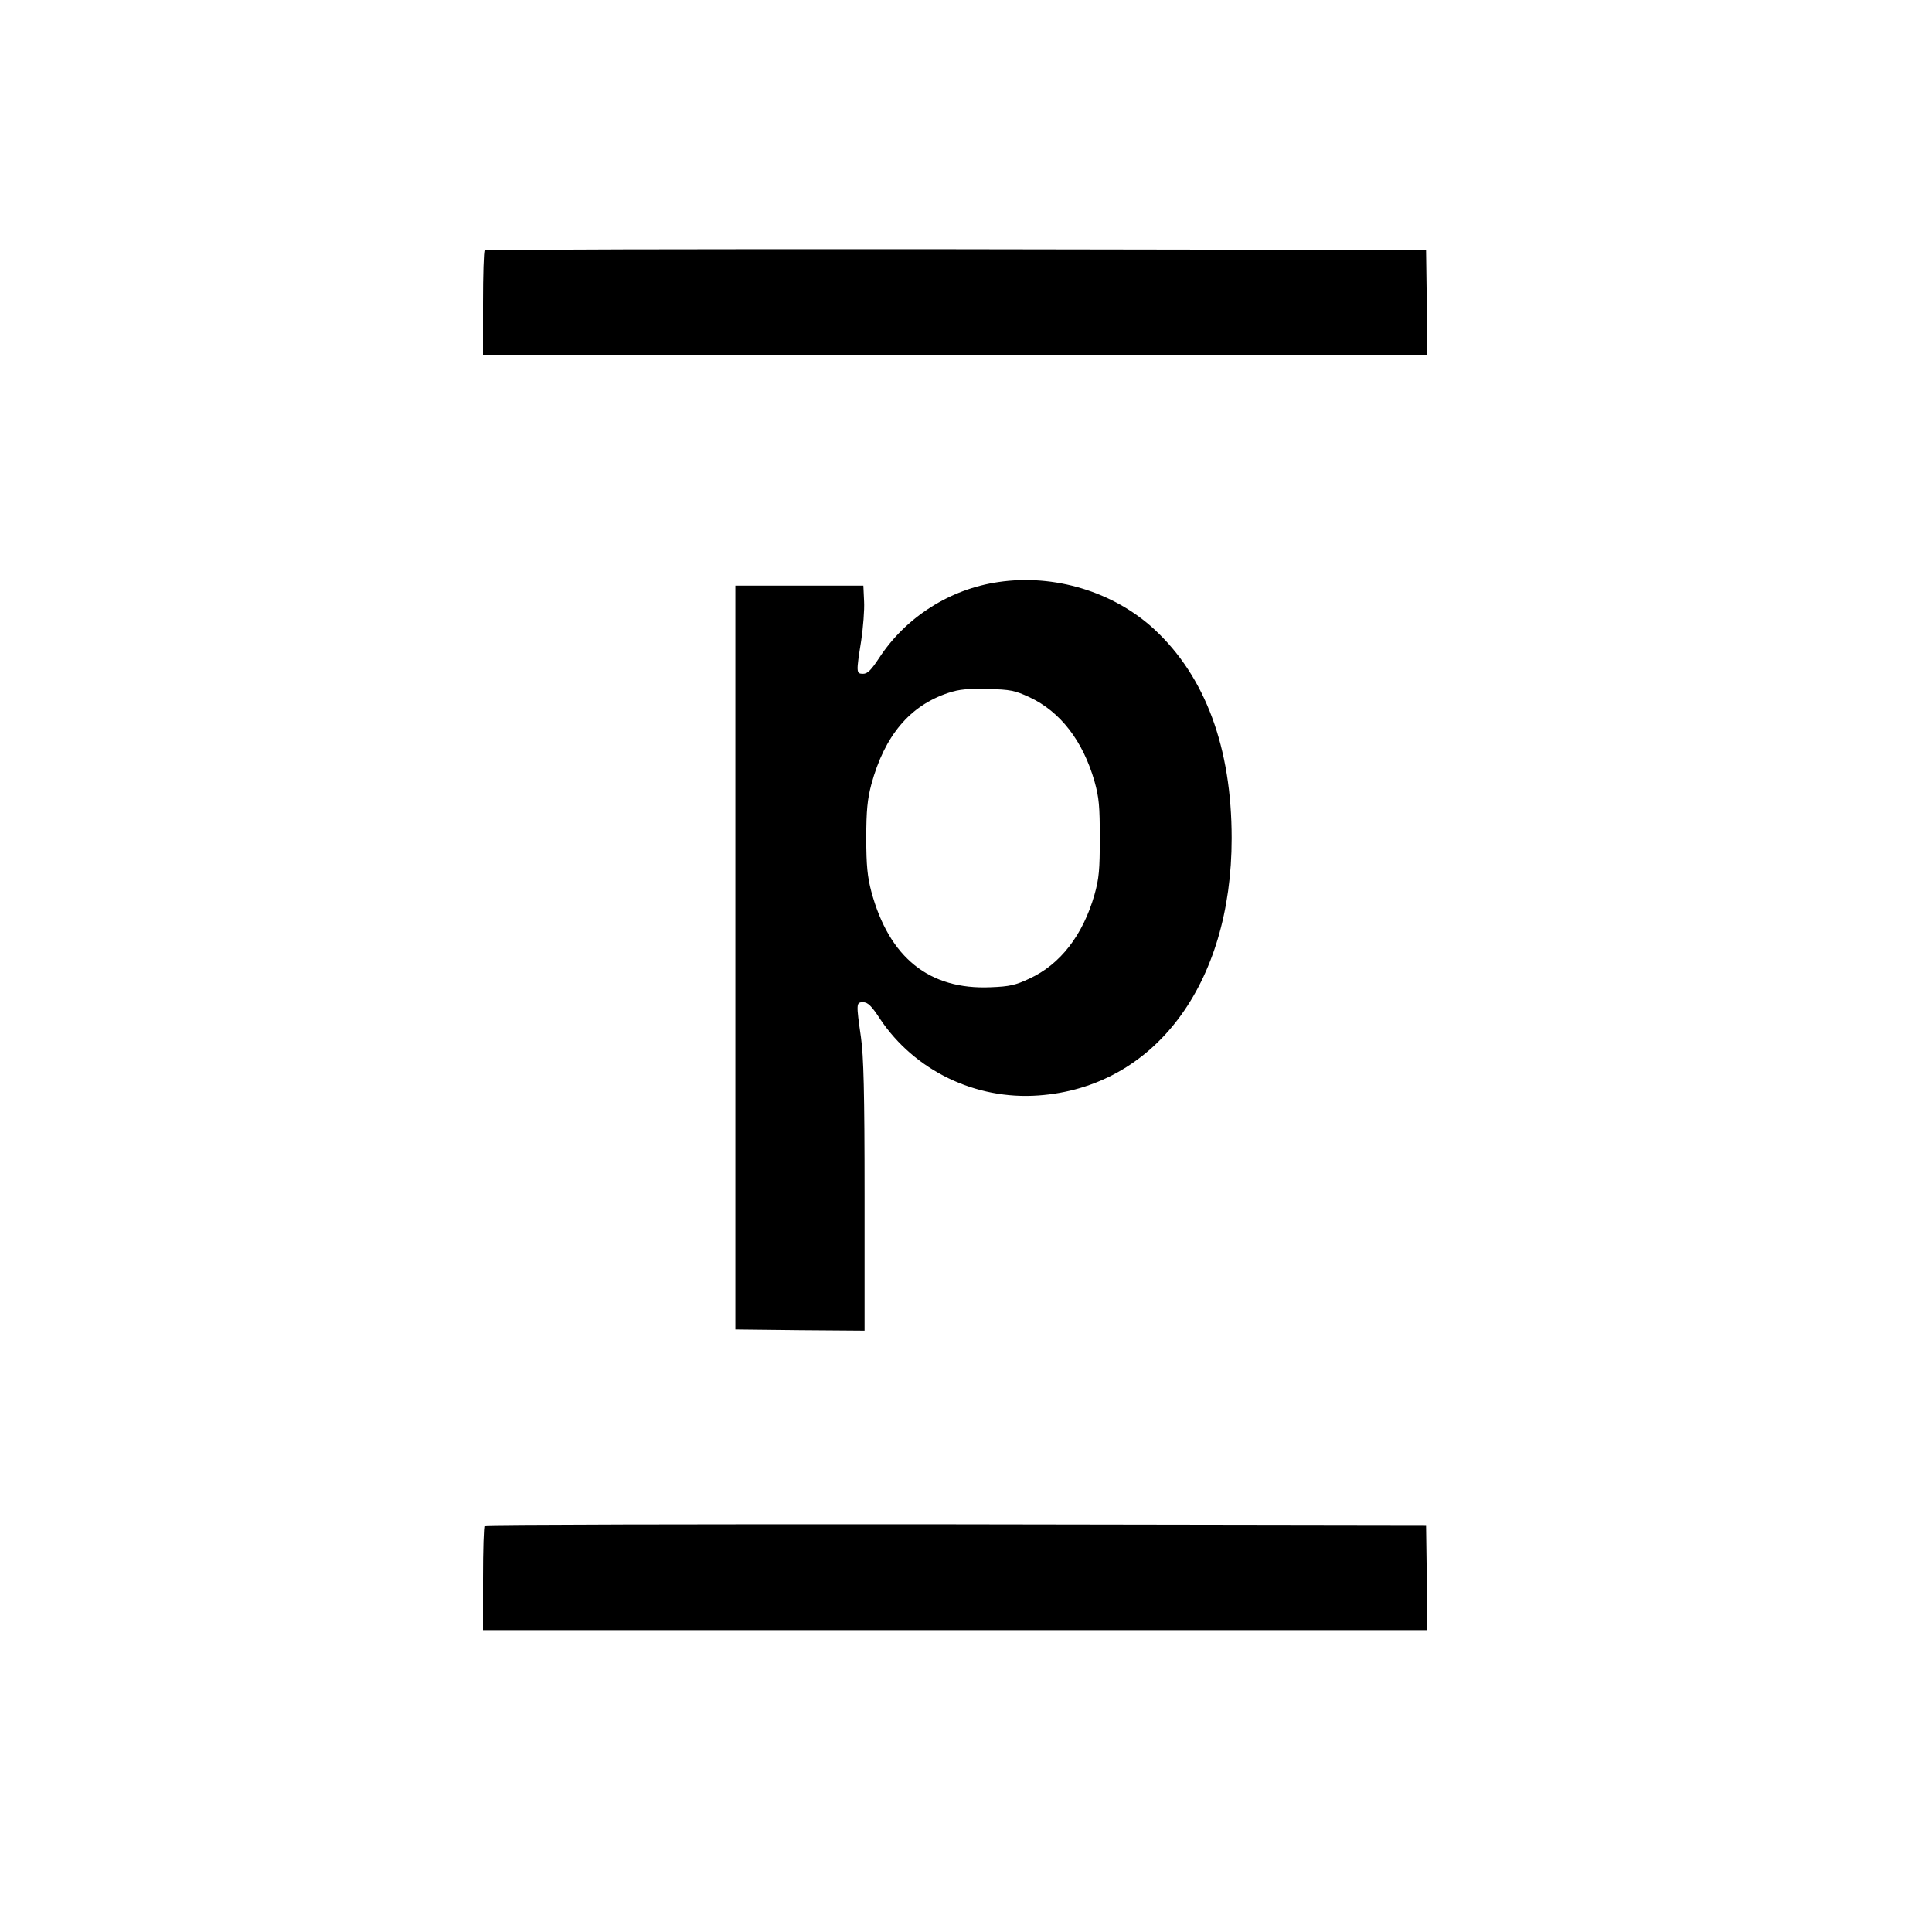 <?xml version="1.0" standalone="no"?>
<!DOCTYPE svg PUBLIC "-//W3C//DTD SVG 20010904//EN"
 "http://www.w3.org/TR/2001/REC-SVG-20010904/DTD/svg10.dtd">
<svg version="1.0" xmlns="http://www.w3.org/2000/svg"
 width="800pt" height="800pt" viewBox="0 0 800 800"
 preserveAspectRatio="xMidYMid meet">
<g transform="translate(0,800) scale(0.1,-0.1)"
fill="#000000" stroke="none">
<path d="M2007 6963 c-4 -3 -7 -102 -7 -220 l0 -213 1955 0 1955 0 -2 218 -3
217 -1946 3 c-1070 1 -1949 -1 -1952 -5z"/>
<path d="M4135 5590 c-202 -29 -385 -146 -495 -315 -33 -50 -48 -65 -66 -65
-29 0 -29 5 -8 137 8 54 14 128 12 163 l-3 65 -265 0 -265 0 0 -1540 0 -1540
268 -3 267 -2 0 557 c0 434 -4 580 -15 658 -20 140 -20 145 9 145 19 0 35 -15
70 -69 143 -214 395 -336 656 -317 480 34 800 460 800 1065 0 375 -109 669
-320 865 -169 156 -414 230 -645 196z m128 -477 c128 -60 221 -181 269 -348
19 -68 22 -104 22 -235 0 -131 -3 -167 -22 -235 -48 -167 -141 -288 -269 -347
-57 -27 -82 -33 -161 -36 -254 -11 -420 122 -494 396 -16 61 -21 107 -21 222
0 115 5 161 21 222 55 202 159 326 319 379 45 15 81 18 163 16 94 -2 112 -6
173 -34z"/>
<path d="M2007 1683 c-4 -3 -7 -102 -7 -220 l0 -213 1955 0 1955 0 -2 218 -3
217 -1946 3 c-1070 1 -1949 -1 -1952 -5z"/>
</g>
</svg>
